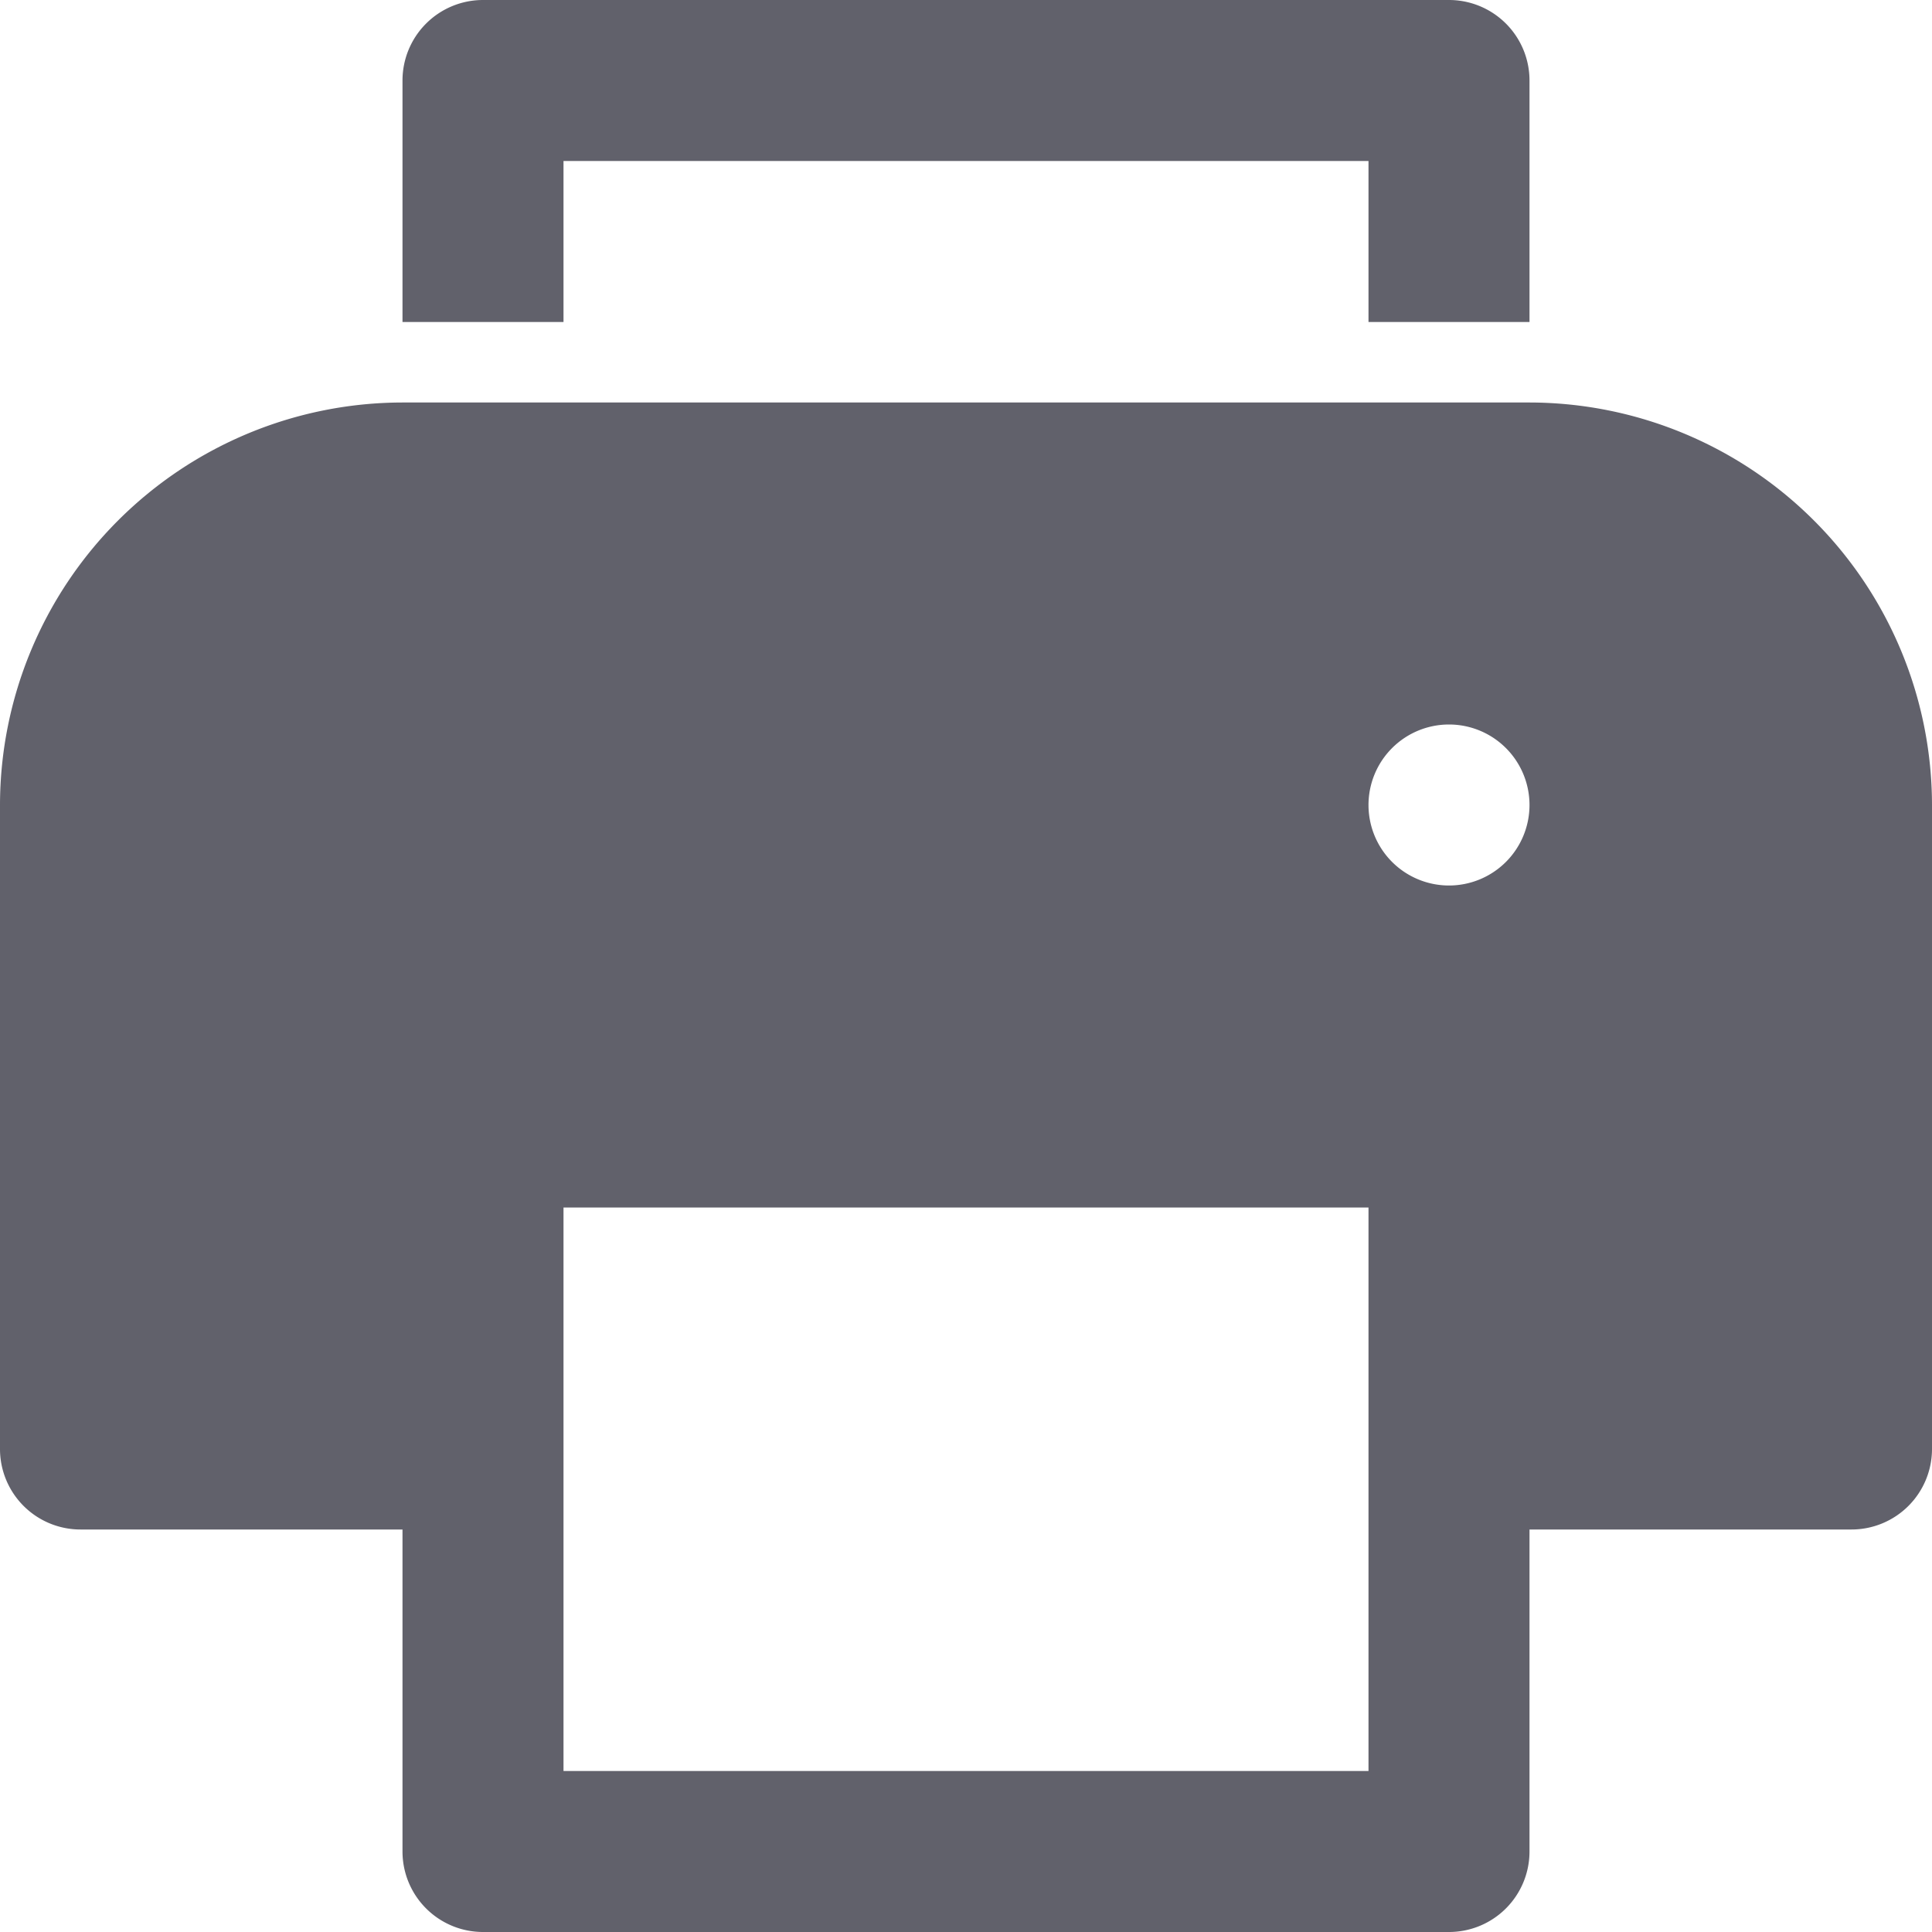 <svg xmlns="http://www.w3.org/2000/svg" height="24" width="24" viewBox="0 0 24 24"><path data-color="color-2" d="M19,4H17V2H7V4H5V1A1,1,0,0,1,6,0H18a1,1,0,0,1,1,1Z" fill="#61616b"></path><path d="M19,5H5a5.006,5.006,0,0,0-5,5v8a1,1,0,0,0,1,1H5v4a1,1,0,0,0,1,1H18a1,1,0,0,0,1-1V19h4a1,1,0,0,0,1-1V10A5.006,5.006,0,0,0,19,5ZM17,22H7V15H17Zm1-11a1,1,0,1,1,1-1A1,1,0,0,1,18,11Z" fill="#61616b"></path></svg>